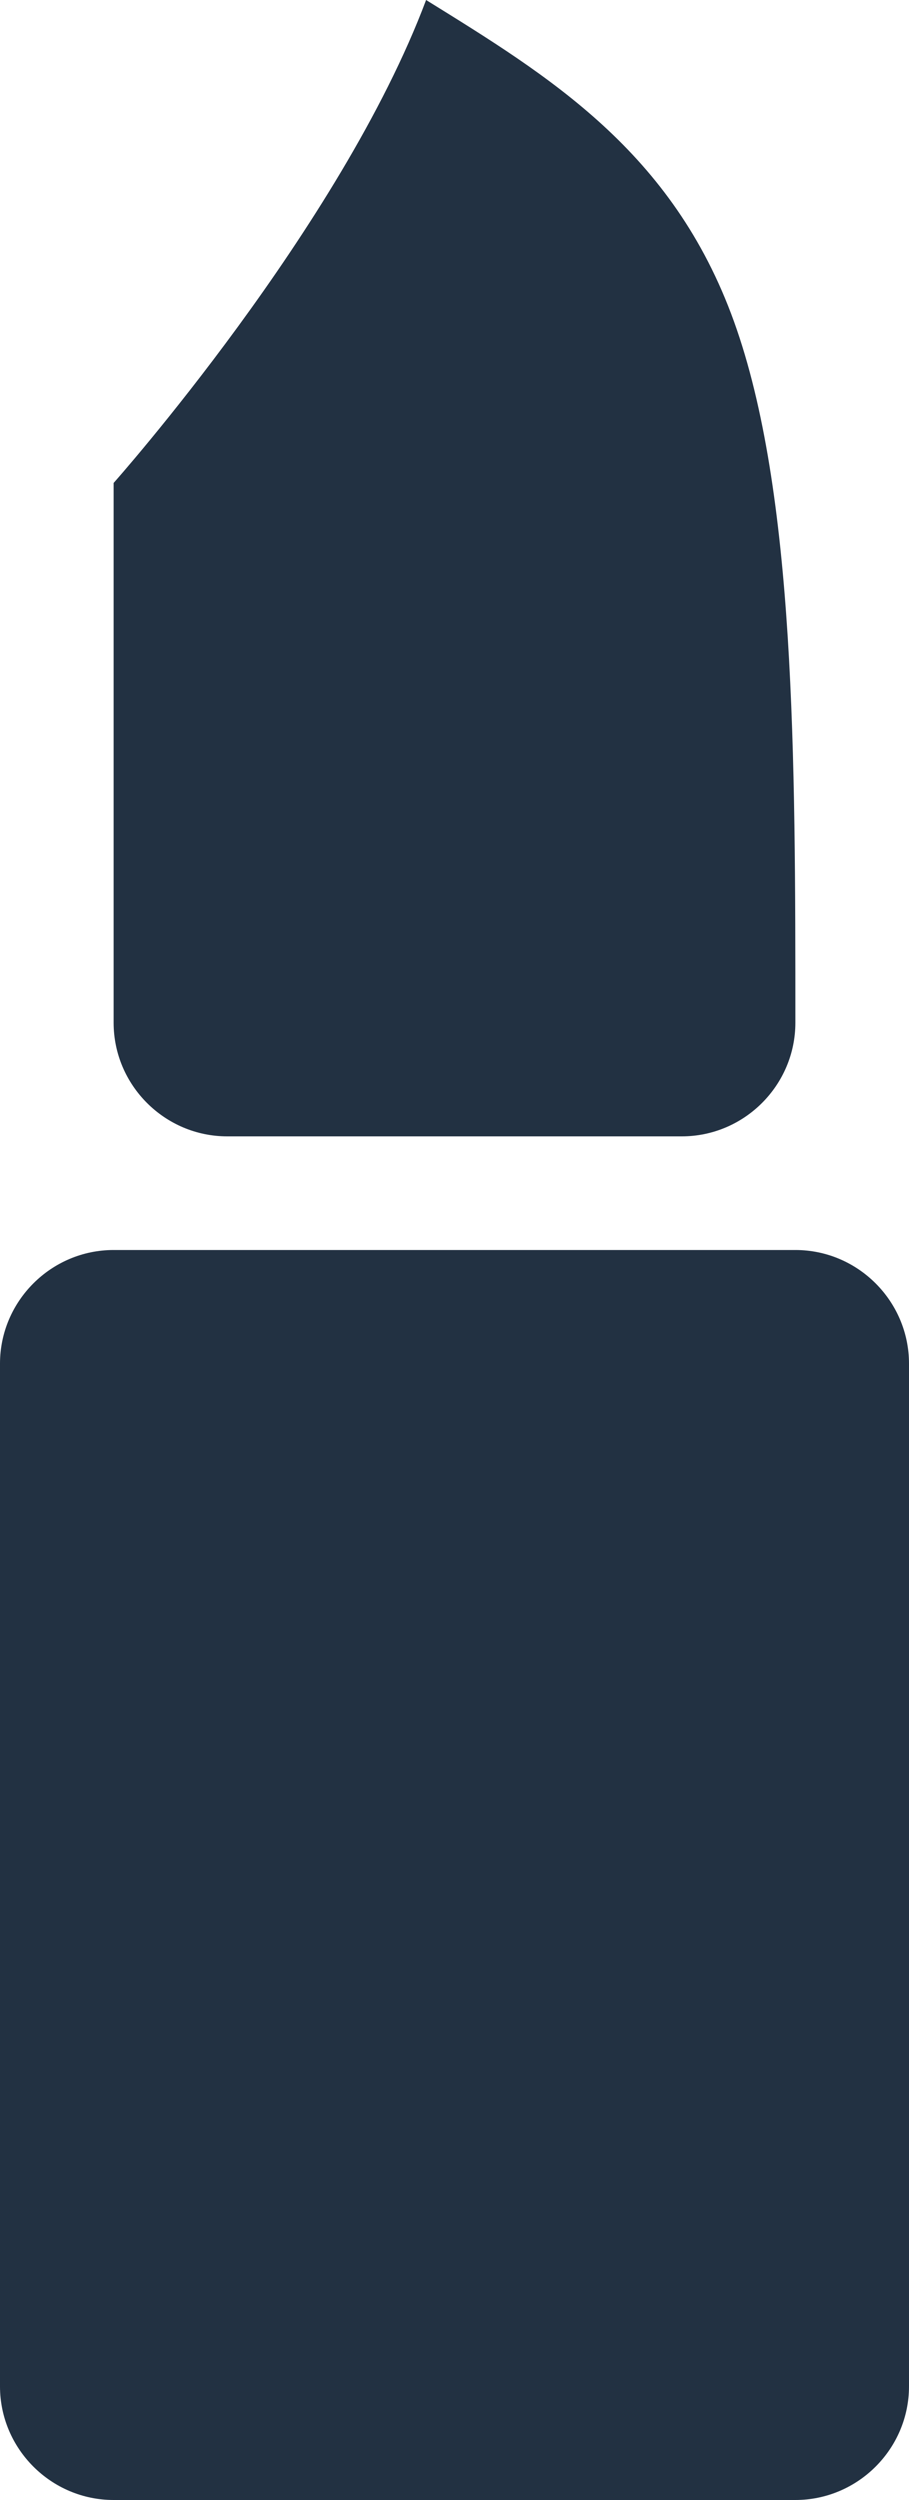 <svg width="8" height="22" viewBox="0 0 8 22" fill="none" xmlns="http://www.w3.org/2000/svg">
<path d="M1 22C0.45 22 0 21.55 0 21V12C0 11.45 0.45 11 1 11H7C7.55 11 8 11.45 8 12V21C8 21.55 7.55 22 7 22H1ZM2 10C1.45 10 1 9.55 1 9V4.25C1 4.25 3 2 3.75 0C4.83 0.67 5.92 1.33 6.46 2.83C7 4.33 7 6.67 7 9C7 9.55 6.55 10 6 10H2Z" fill="#223142"/>
</svg>
